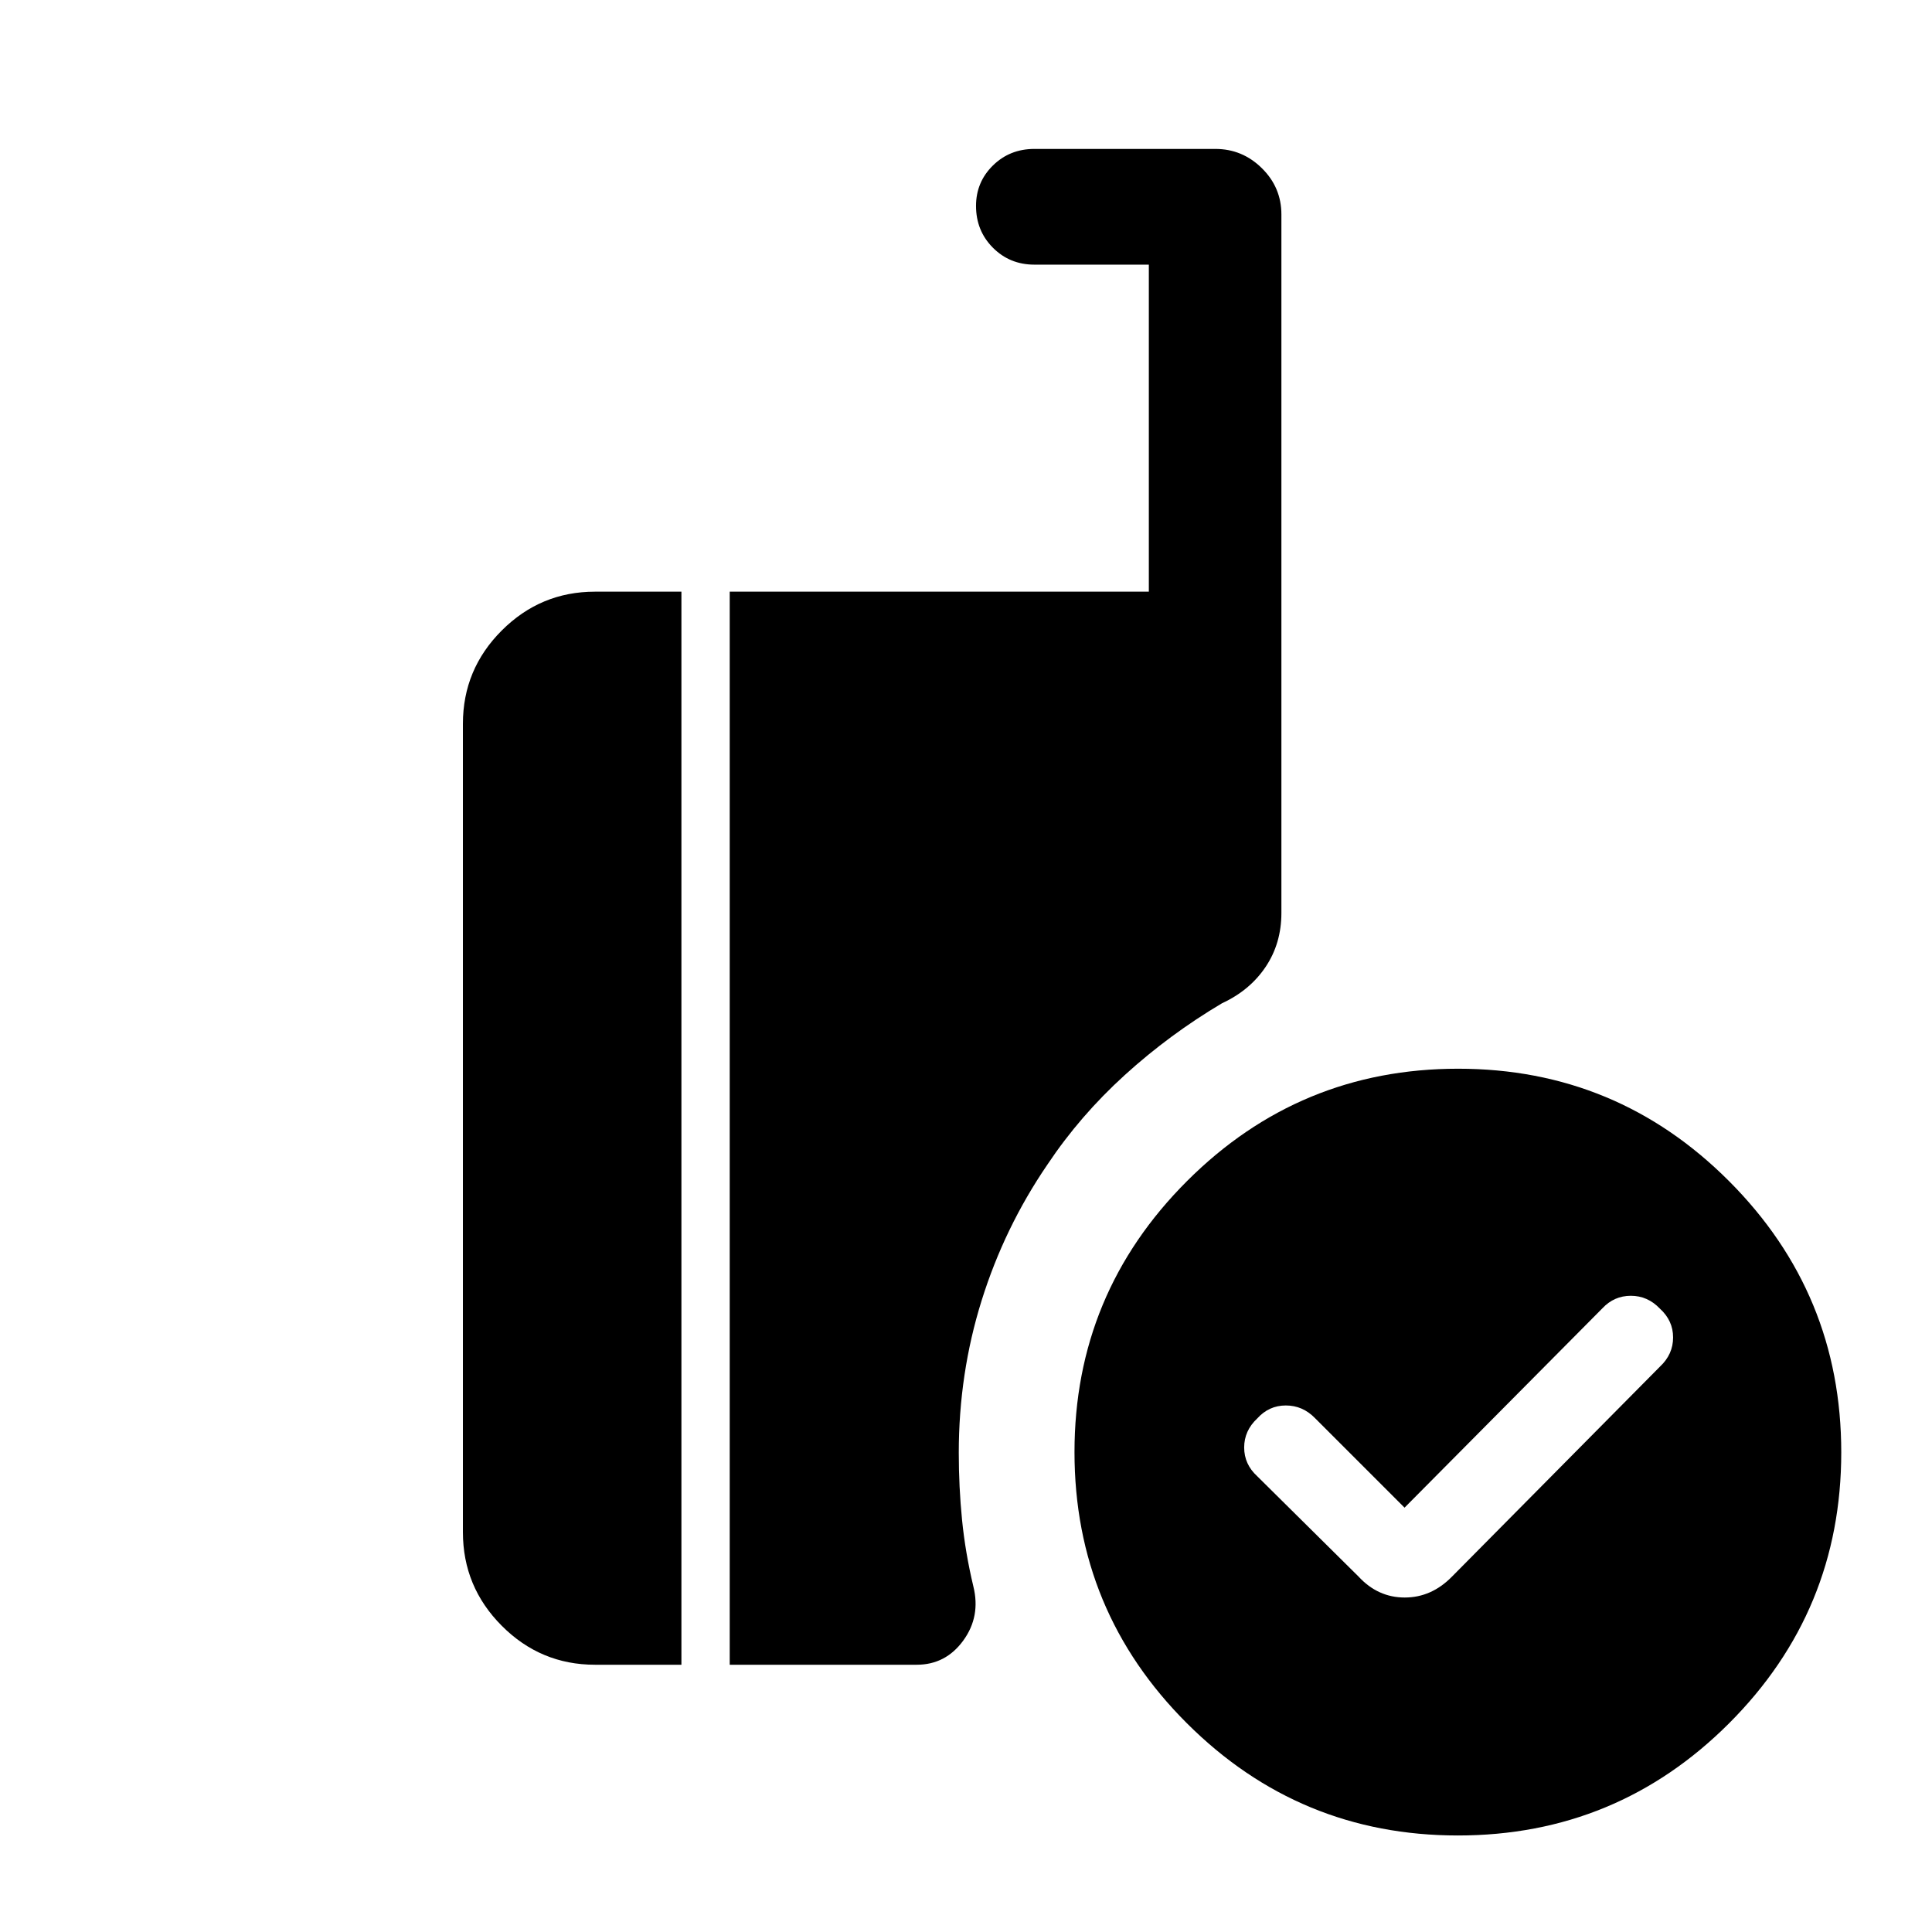 <svg xmlns="http://www.w3.org/2000/svg" height="48" viewBox="0 -960 960 960" width="48"><path d="m697.91-210.85-44.54-44.54q-6.08-6.24-14.46-6.24t-14.21 6.47q-6.48 6.06-6.48 14.41 0 8.35 6.48 14.27l50.34 49.85q9.63 10.43 22.96 10.43t23.52-10.43l103.35-104.35q6.48-6.08 6.48-14.46 0-8.37-6.58-14.33-6.06-6.36-14.4-6.36t-14.17 6.24l-98.29 99.04Zm26.5 162.89q-78.77 0-134.63-55.74-55.87-55.75-55.87-134.76 0-78.77 55.87-134.63 55.86-55.87 134.75-55.87t134.64 55.87q55.74 55.86 55.74 134.75T859.17-103.7q-55.75 55.74-134.76 55.74ZM362.59-132.8V-666h208.26v-162.5h-56.87q-12.25 0-20.63-8.43-8.37-8.42-8.37-20.75 0-11.82 8.37-20.07 8.38-8.25 20.63-8.25h89.93q13.4 0 23.1 9.57 9.71 9.57 9.71 23v347.02q0 15.17-7.84 26.85-7.84 11.69-21.68 18.08-26.08 15.47-48.31 35.67-22.24 20.2-38.43 44.48-21.33 31.2-32.69 67.53t-11.36 75.69q0 16.97 1.62 33.28 1.62 16.31 5.62 33.07 3.72 14.98-5.03 26.97-8.75 11.99-23.1 11.99h-92.93Zm-66.94 0q-27.04 0-46.33-19.37-19.3-19.36-19.3-46.5v-401.7q0-27.04 19.3-46.34Q268.61-666 295.65-666h42.94v533.2h-42.94Z"/></svg>